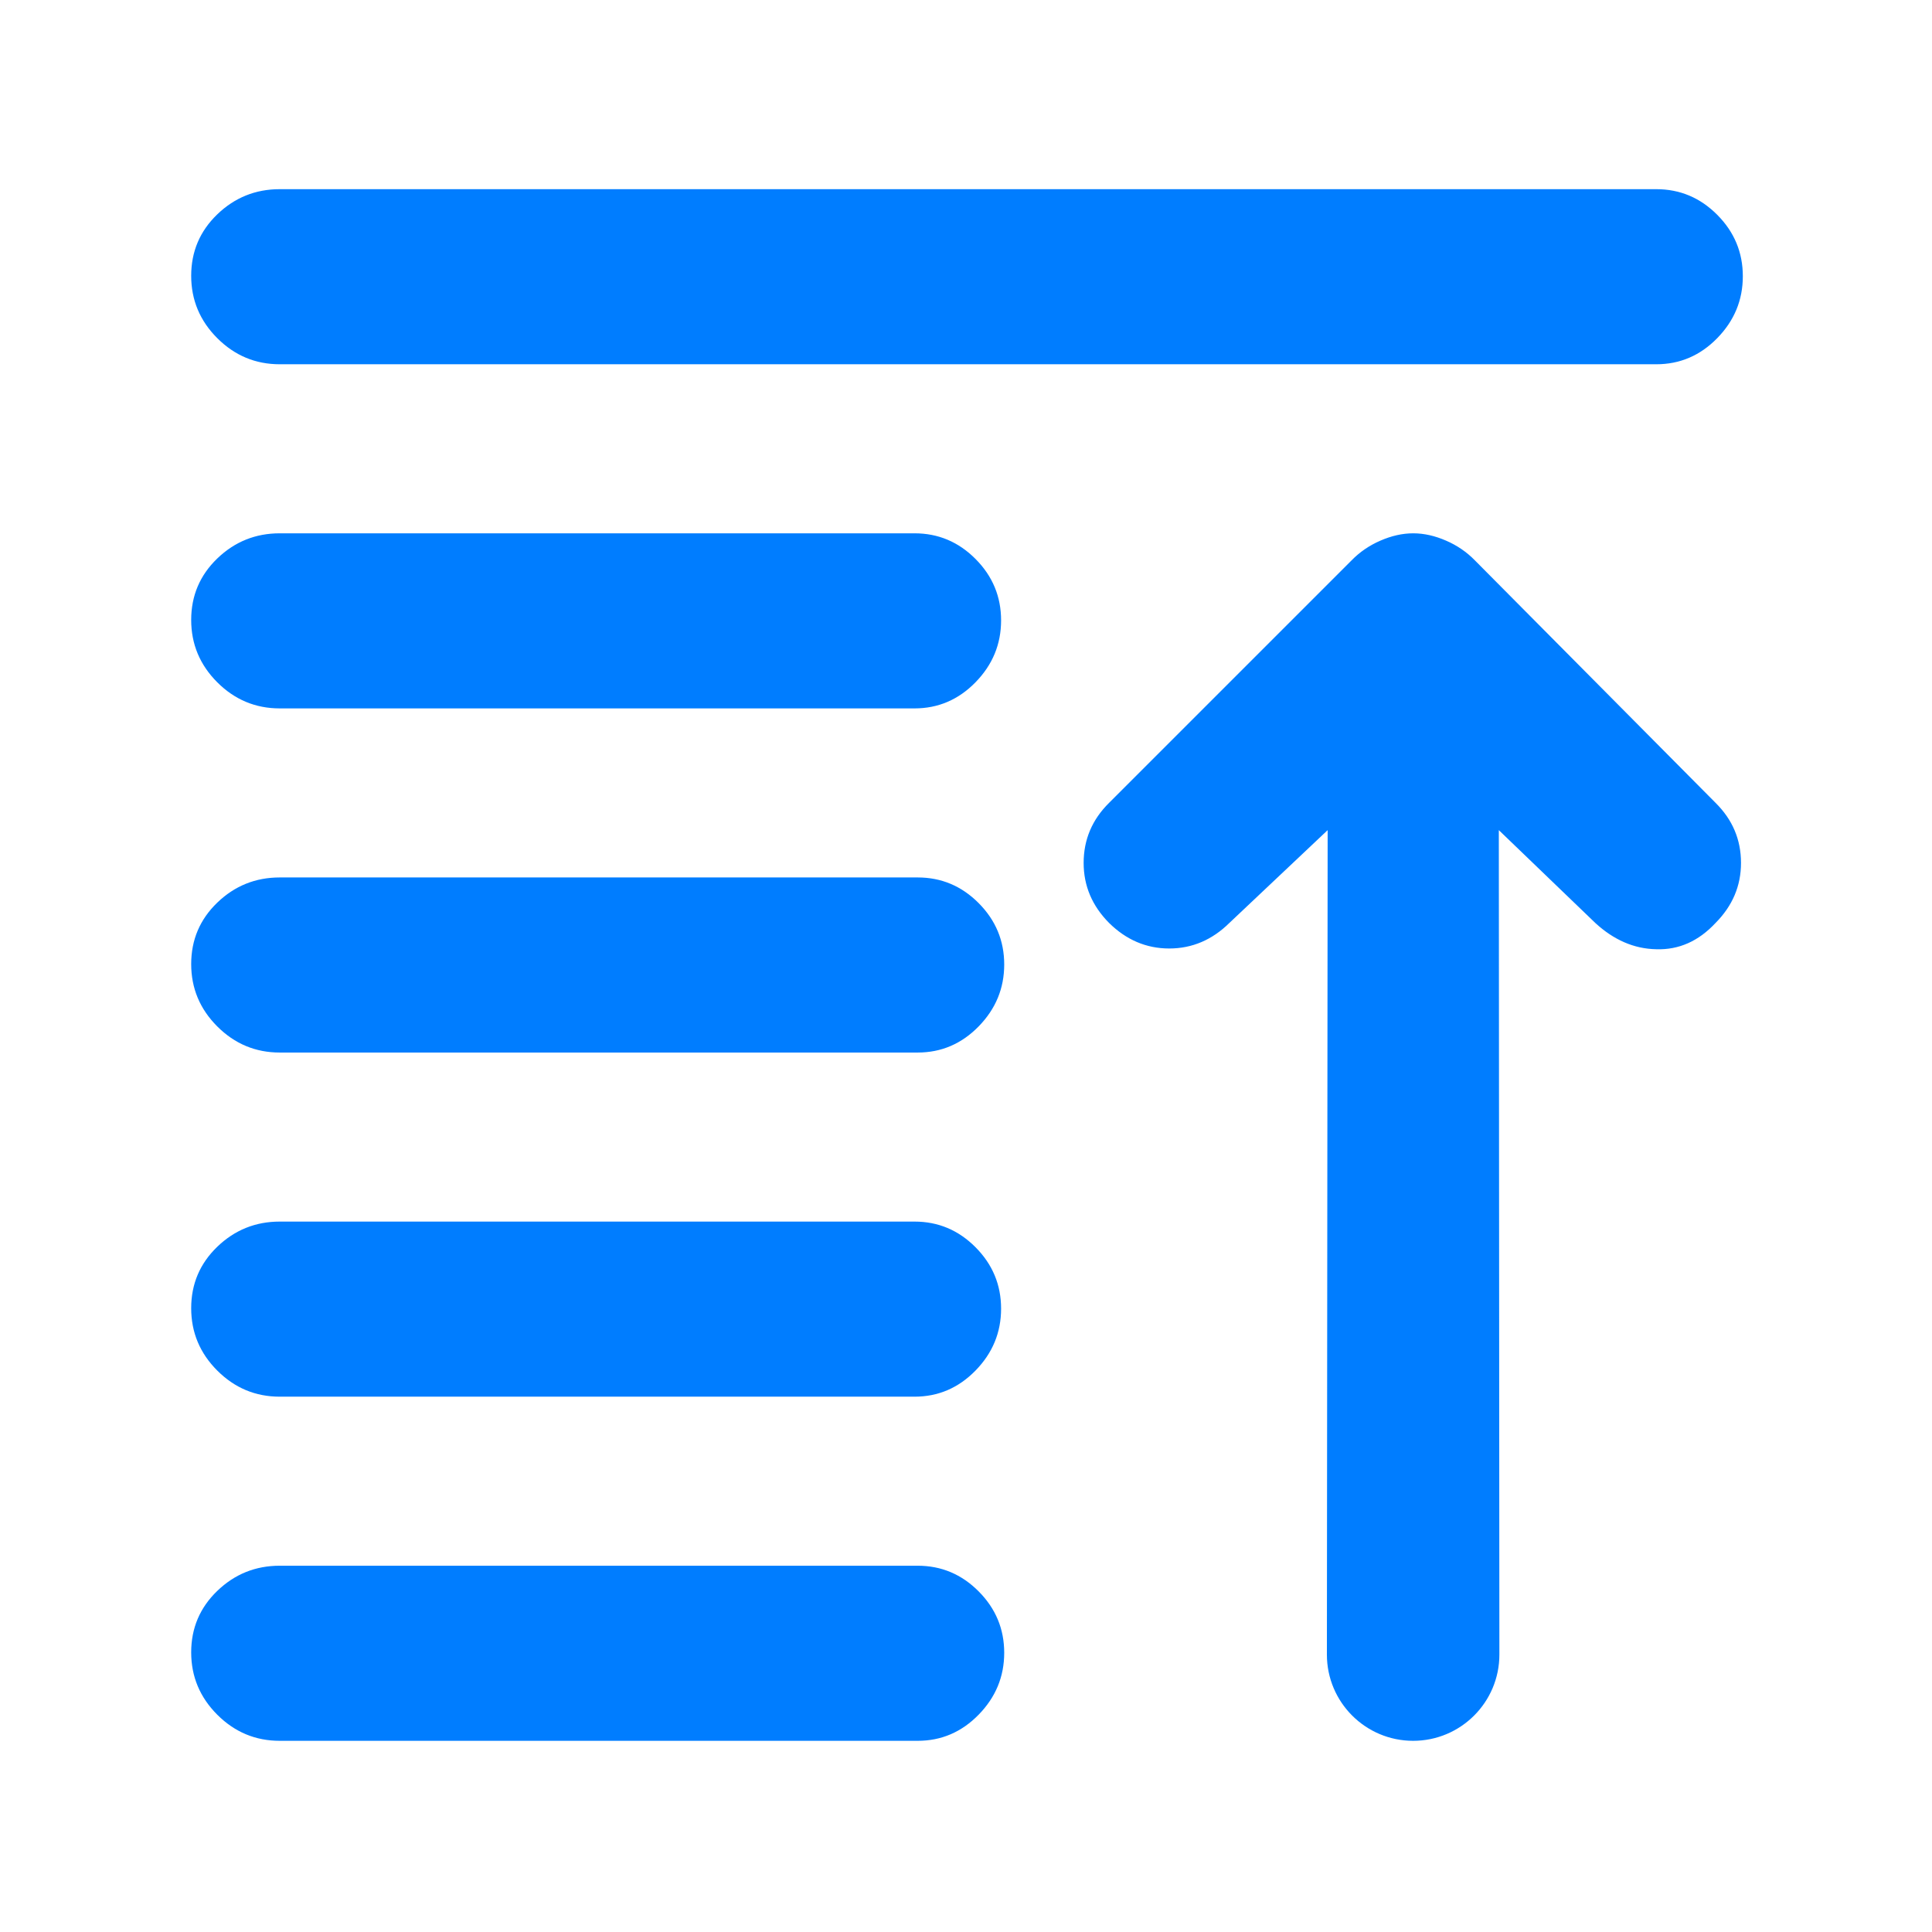 <svg height="48" viewBox="0 -960 960 960" width="48" xmlns="http://www.w3.org/2000/svg"><path fill="rgb(0, 125, 255)" d="m455.988-182c11.747 0 21.85 4.25 30.31 12.76s12.69 18.68 12.69 30.5c0 11.83-4.23 22.07-12.69 30.74s-18.563 13-30.31 13h-316.988c-12.033 0-22.377-4.32-31.03-12.96-8.647-8.65-12.97-18.98-12.97-31 0-12.03 4.323-22.21 12.97-30.54 8.653-8.33 18.997-12.5 31.03-12.5zm288.766-365.51.281 409.66c0 23.66-19.186 42.85-42.854 42.85h-.001c-23.668 0-42.854-19.19-42.854-42.85l.375-409.66-48.859 46.14c-8.451 8.33-18.404 12.67-29.859 12.67-11.456 0-21.409-4.34-29.86-12.67-8.45-8.5-12.666-18.45-12.666-29.85 0-11.59 4.216-21.53 12.666-29.88l120.341-120.33c4.217-4.34 9.049-7.6 14.476-9.94 5.43-2.36 10.858-3.63 16.288-3.63 5.428 0 10.857 1.27 16.286 3.63 5.429 2.34 10.261 5.6 14.477 9.94l119.437 120.33c8.45 8.35 12.666 18.29 12.666 29.88 0 11.4-4.216 21.35-12.666 29.85-8.452 9.06-18.242 13.4-29.408 13.04-11.164-.19-21.263-4.71-30.31-13.04zm-290.318 194.51c11.747 0 21.85 4.25 30.31 12.76s12.69 18.68 12.69 30.5c0 11.83-4.23 22.07-12.69 30.74s-18.563 13-30.31 13h-315.436c-12.033 0-22.377-4.32-31.03-12.96-8.647-8.65-12.97-18.98-12.97-31 0-12.03 4.323-22.21 12.97-30.54 8.653-8.33 18.997-12.5 31.03-12.5zm1.552-171c11.747 0 21.85 4.25 30.31 12.76s12.69 18.68 12.69 30.5c0 11.83-4.23 22.07-12.69 30.74s-18.563 13-30.31 13h-316.988c-12.033 0-22.377-4.32-31.03-12.96-8.647-8.65-12.97-18.98-12.97-31 0-12.03 4.323-22.21 12.97-30.54 8.653-8.33 18.997-12.5 31.03-12.5zm-1.552-171c11.747 0 21.85 4.25 30.31 12.76s12.69 18.68 12.69 30.5c0 11.83-4.23 22.07-12.69 30.74s-18.563 13-30.31 13h-315.436c-12.033 0-22.377-4.32-31.03-12.96-8.647-8.65-12.97-18.98-12.97-31 0-12.03 4.323-22.21 12.97-30.54 8.653-8.33 18.997-12.5 31.03-12.5zm368.564-171c11.747 0 21.85 4.25 30.31 12.76s12.69 18.68 12.69 30.5c0 11.83-4.23 22.07-12.69 30.74s-18.563 13-30.31 13h-684c-12.033 0-22.377-4.32-31.03-12.96-8.647-8.65-12.97-18.98-12.97-31 0-12.03 4.323-22.21 12.97-30.54 8.653-8.33 18.997-12.5 31.03-12.5z"/></svg>